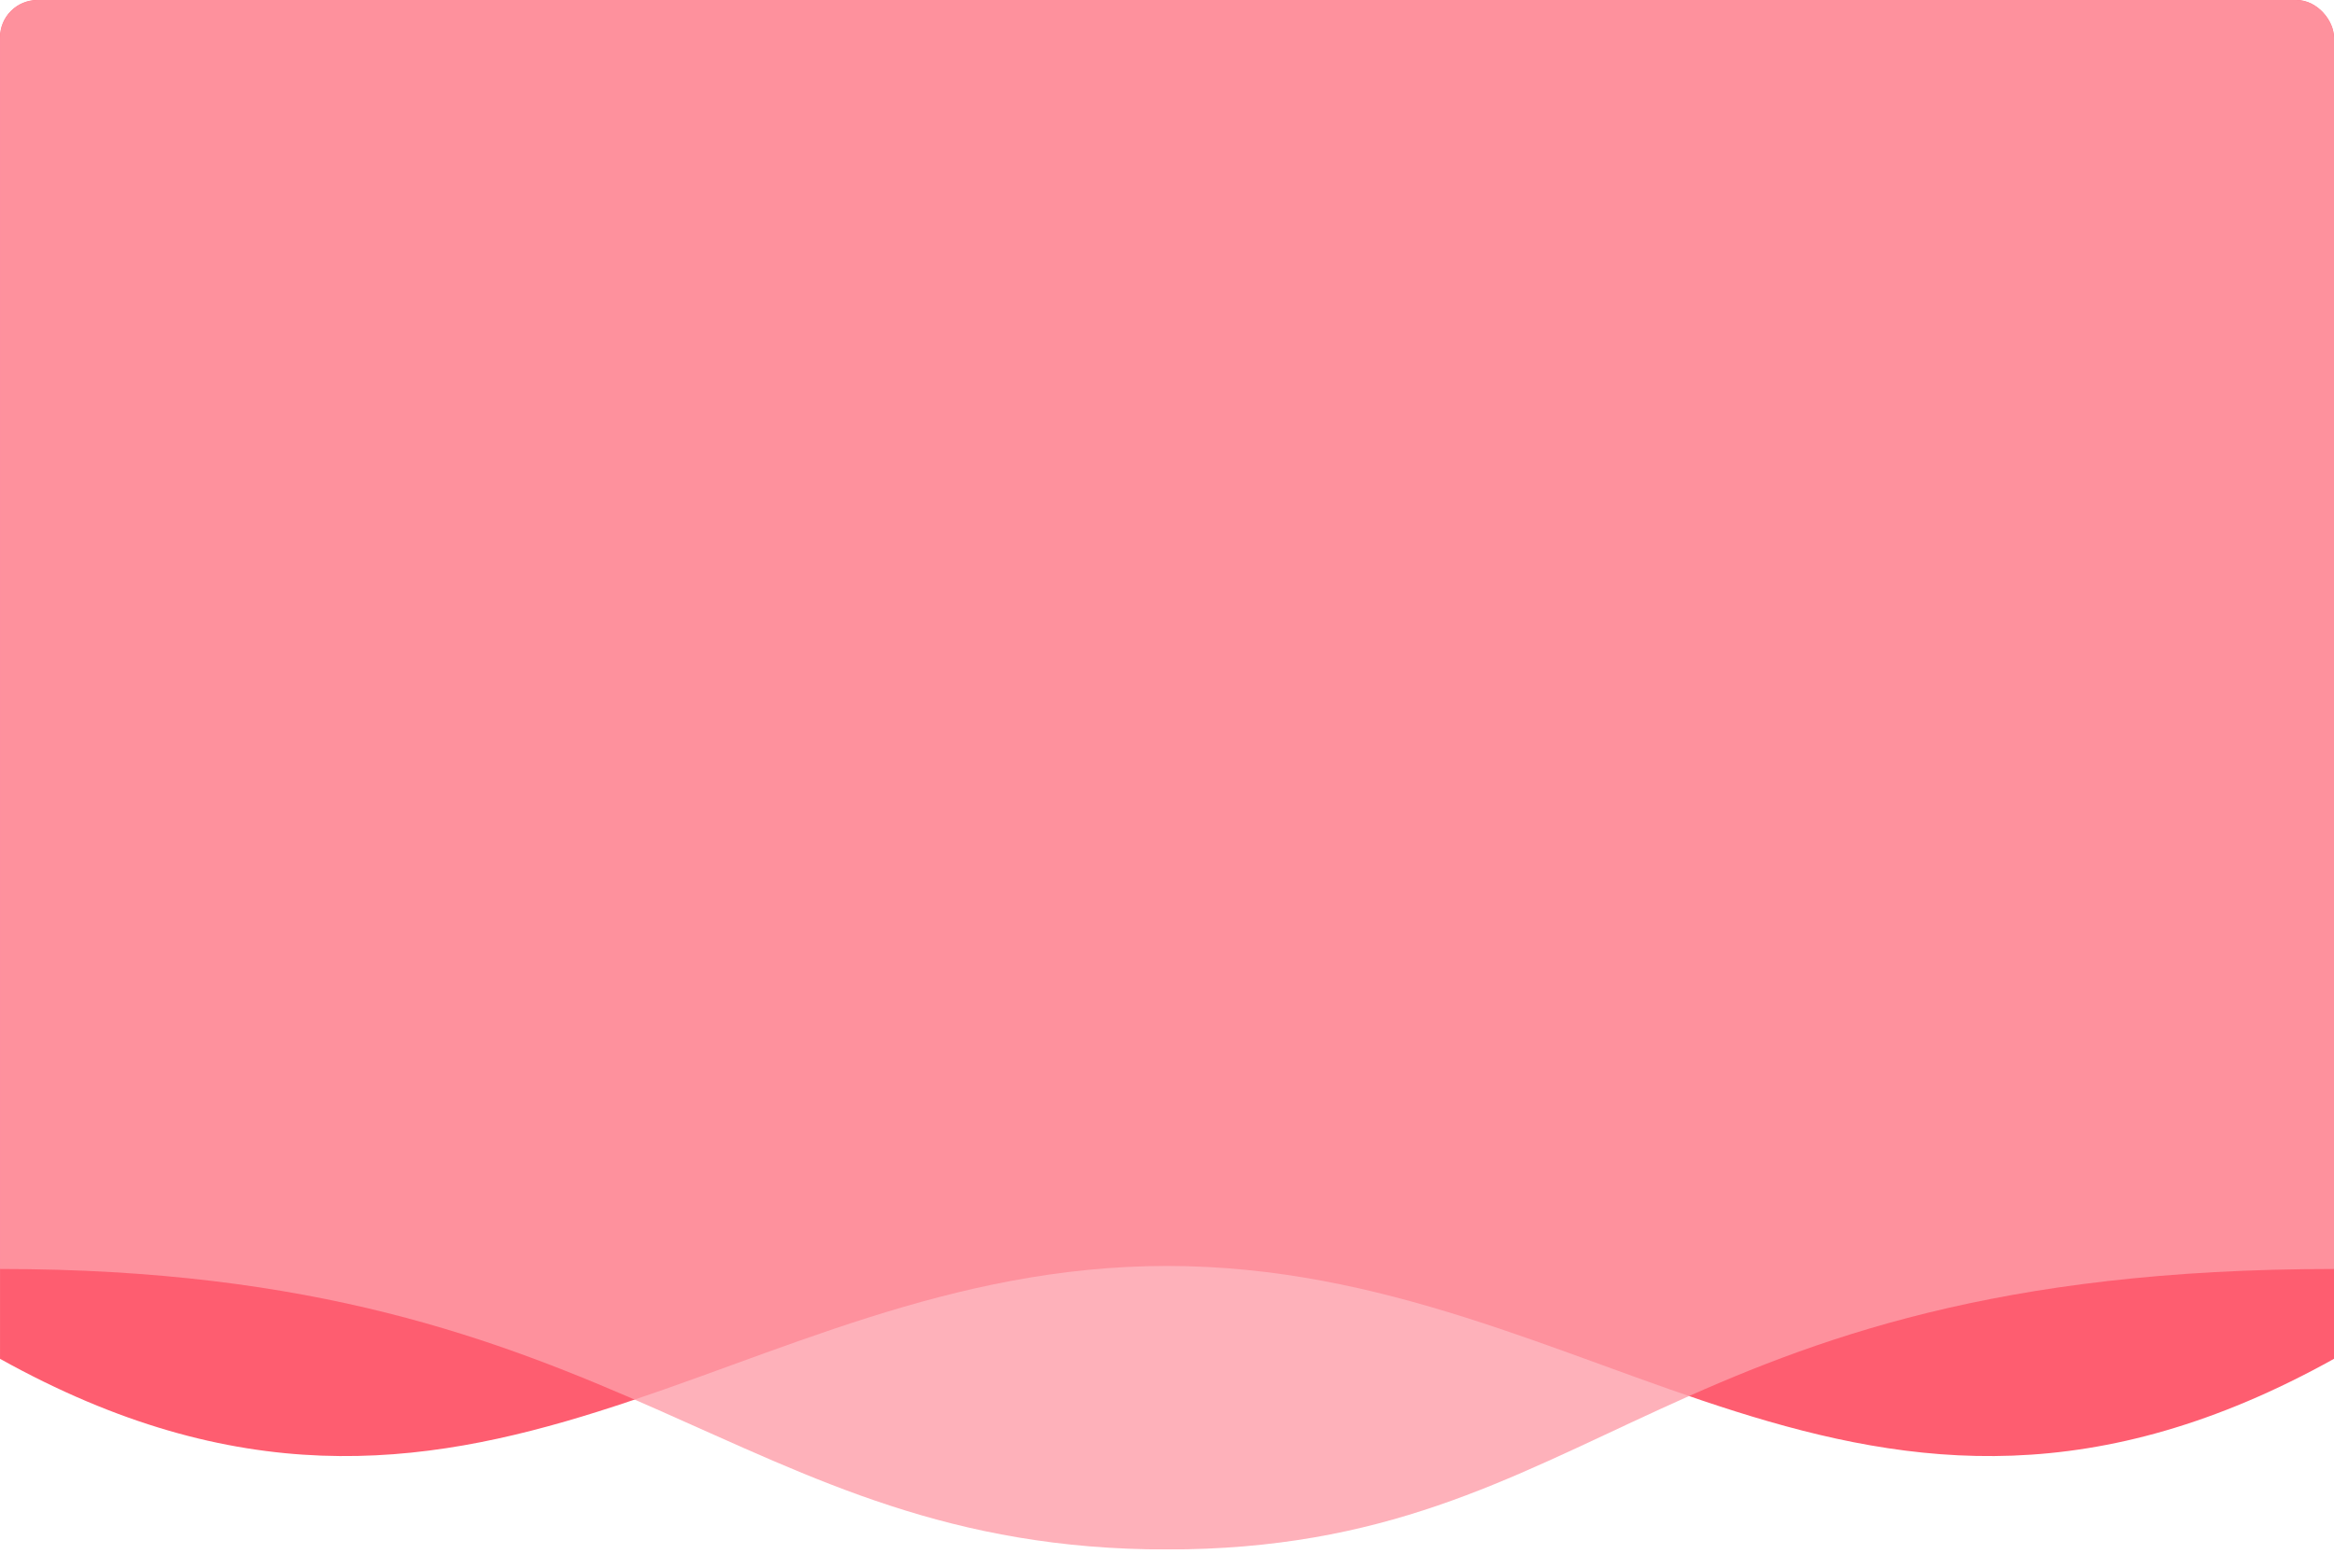 <svg xmlns="http://www.w3.org/2000/svg" xmlns:xlink="http://www.w3.org/1999/xlink" viewBox="0 0 250 168">
  <defs>
    <style>
      .cls-1 {
        fill: #fff;
      }

      .cls-2 {
        fill: none;
      }

      .cls-3 {
        clip-path: url(#clip-path);
      }

      .cls-4 {
        clip-path: url(#clip-path-2);
      }

      .cls-5 {
        fill: #fe5d70;
      }

      .cls-6 {
        opacity: 0.8;
      }

      .cls-7 {
        fill: #fe9da9;
      }
    </style>
    <clipPath id="clip-path">
      <rect id="Rectangle_199" data-name="Rectangle 199" class="cls-1" width="250" height="168" rx="4" transform="translate(422 265)"/>
    </clipPath>
    <clipPath id="clip-path-2">
      <path id="Path_632" data-name="Path 632" class="cls-2" d="M0-220.008H250V0H0Z" transform="translate(0 220.008)"/>
    </clipPath>
  </defs>
  <g id="Mask_Group_1" data-name="Mask Group 1" class="cls-3" transform="translate(-422 -265)">
    <g id="Group_1434" data-name="Group 1434" transform="translate(422 423.016)">
      <g id="Group_1433" data-name="Group 1433" class="cls-4" transform="translate(0 -212.008)">
        <g id="Group_1429" data-name="Group 1429" transform="translate(0 0)">
          <path id="Path_628" data-name="Path 628" class="cls-5" d="M0,0H-125V199.579c50.8,28.275,78.542-9.949,125-9.949s74.2,38.224,125,9.949V0Z" transform="translate(125.002)"/>
        </g>
        <g id="Group_1430" data-name="Group 1430" class="cls-6" transform="translate(0 0.008)">
          <path id="Path_629" data-name="Path 629" class="cls-7" d="M0,0H-125V189.947C-57.655,189.947-46.46,220,0,220s52.643-30.053,125-30.053V0Z" transform="translate(125.002)"/>
        </g>
      </g>
    </g>
  </g>
</svg>
